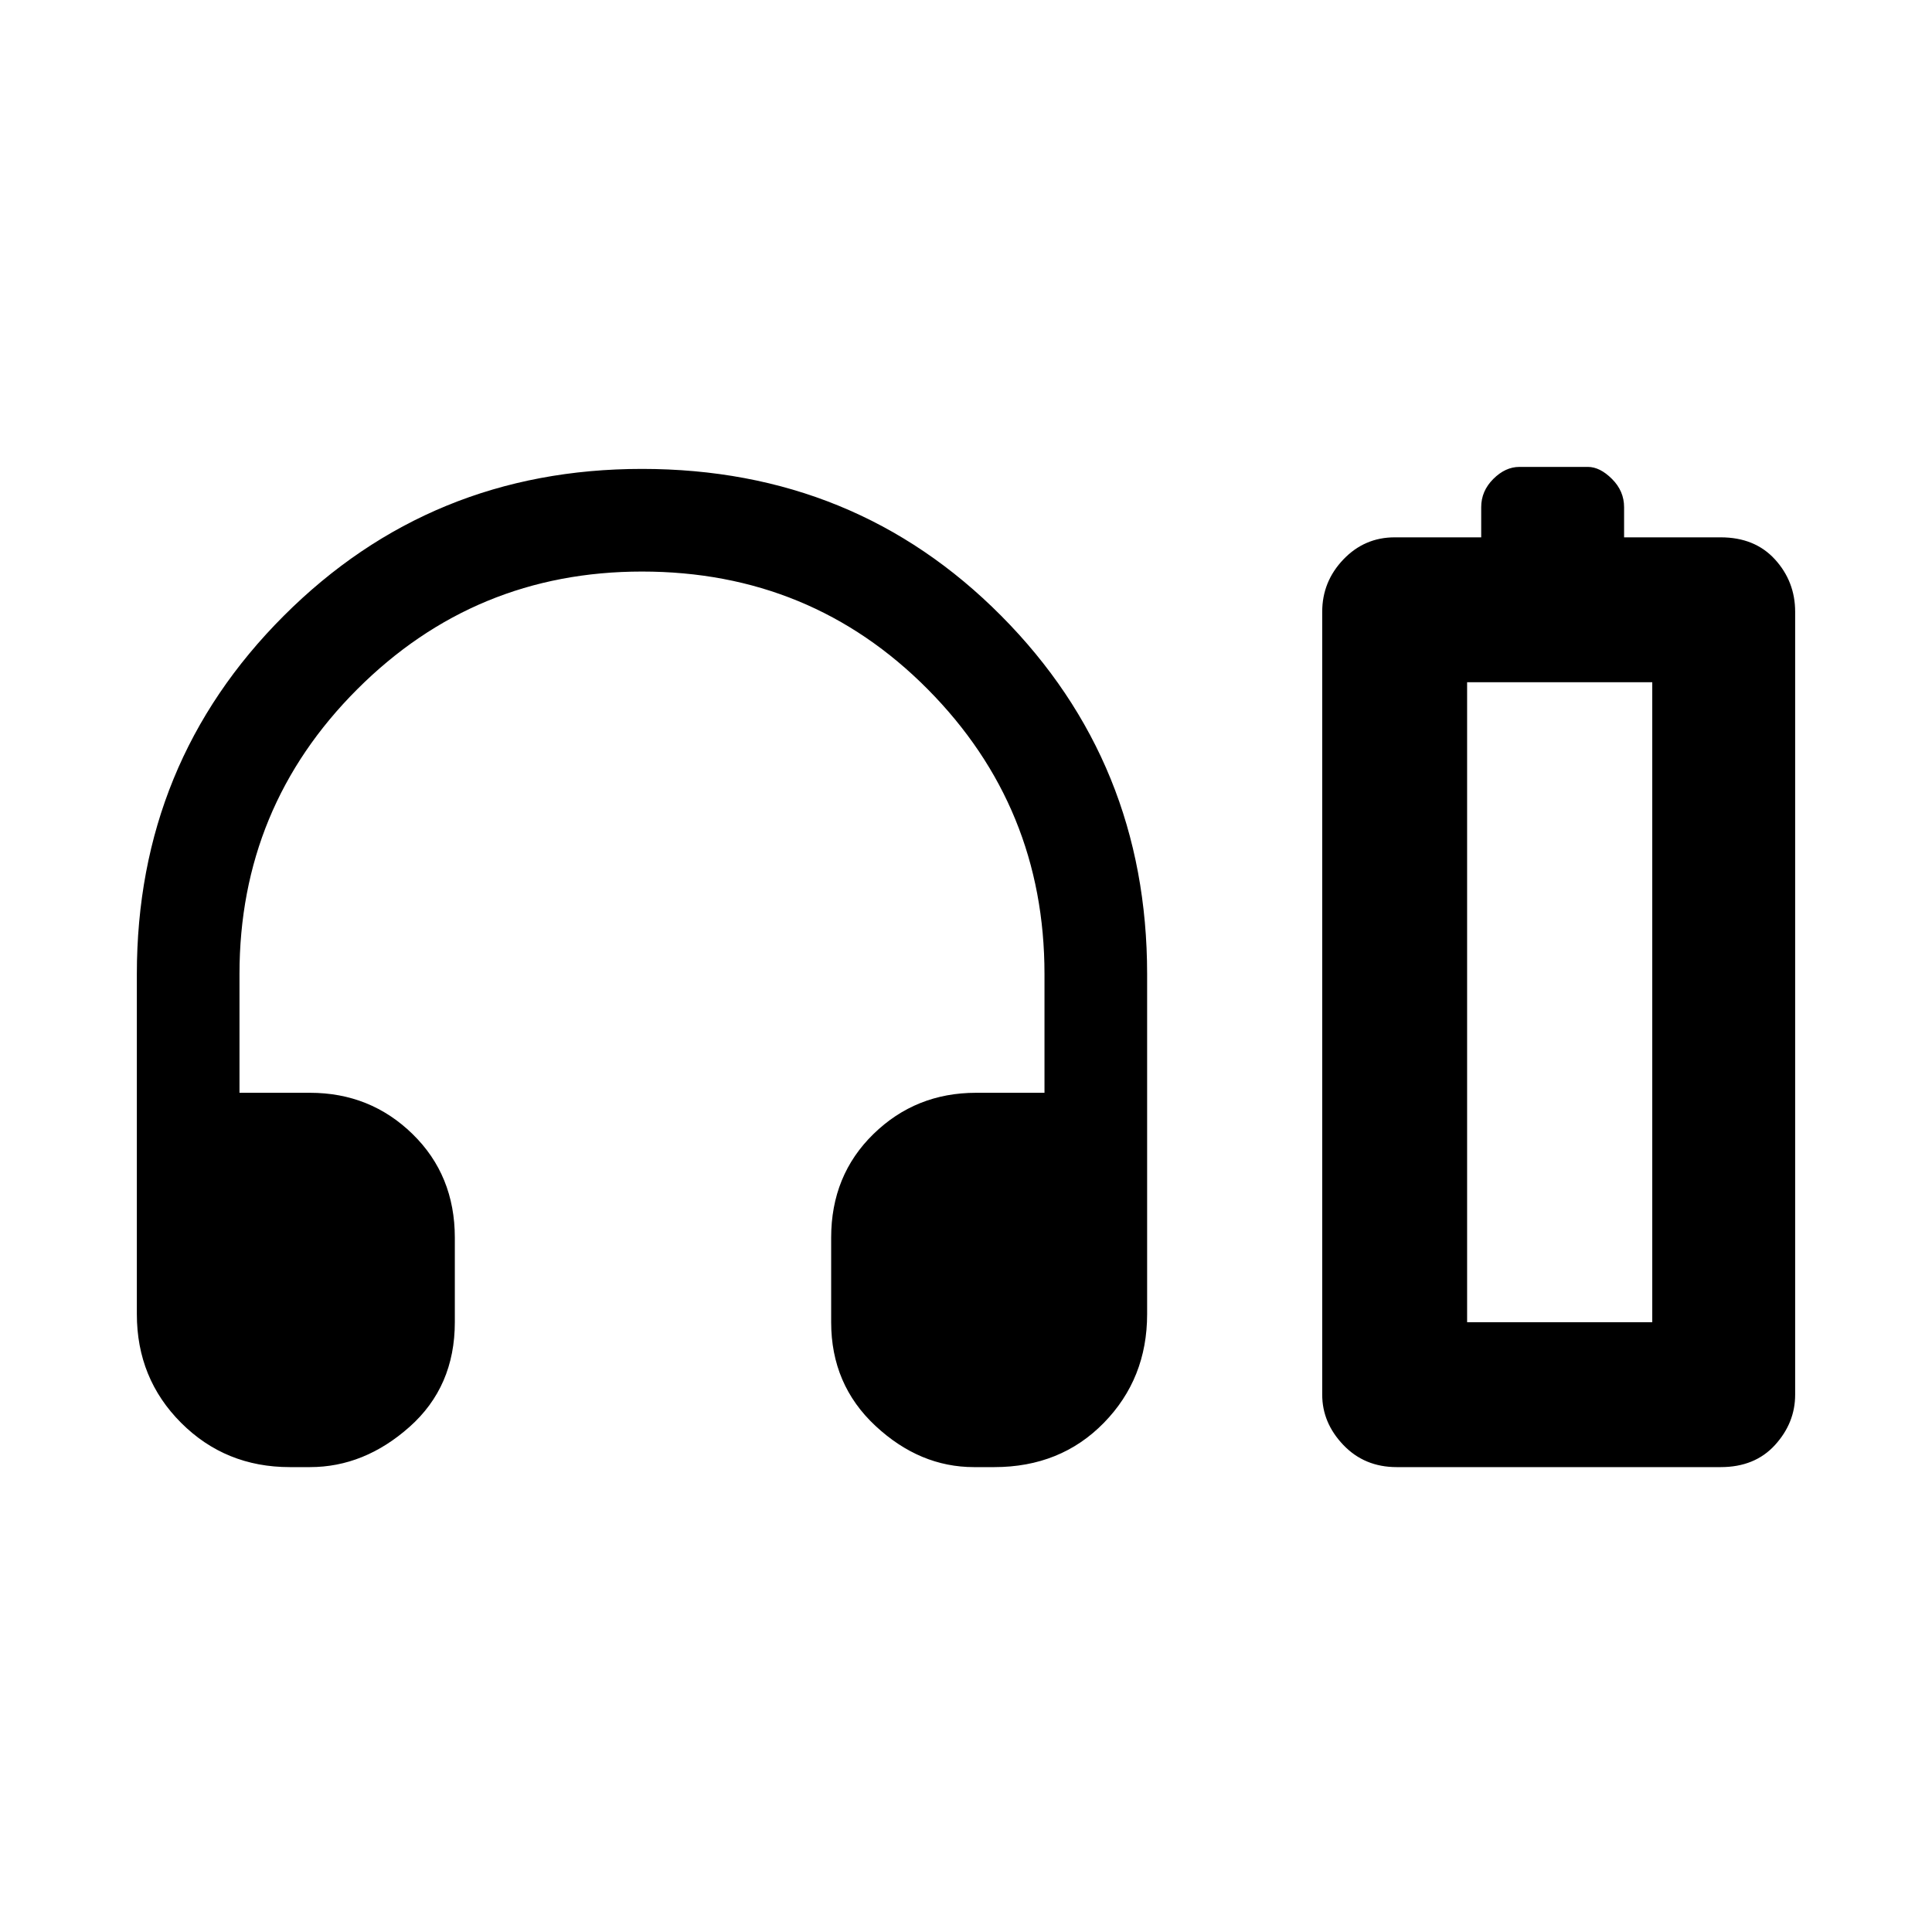 <svg xmlns="http://www.w3.org/2000/svg" height="48" width="48"><path d="M7.2 36.45q-1.6 0-2.7-1.1t-1.1-2.7V24.2q0-5.25 3.65-8.9 3.65-3.65 8.9-3.65 5.3 0 8.925 3.65 3.625 3.65 3.625 8.9v8.45q0 1.6-1.075 2.7t-2.725 1.1h-.5q-1.35 0-2.45-1.025t-1.1-2.575v-2.1q0-1.55 1.05-2.575 1.05-1.025 2.55-1.025h1.7V24.2q0-4.15-2.9-7.075t-7.1-2.925q-4.15 0-7.075 2.925T5.95 24.2v2.95H7.7q1.5 0 2.55 1.025Q11.3 29.2 11.3 30.75v2.1q0 1.6-1.125 2.6t-2.475 1Zm27.5 0q-.8 0-1.325-.55-.525-.55-.525-1.25V15.2q0-.75.525-1.3t1.275-.55h2.15v-.75q0-.4.3-.7.3-.3.65-.3h1.7q.3 0 .6.3t.3.7v.75h2.4q.85 0 1.35.55.5.55.5 1.3v19.45q0 .7-.5 1.25t-1.35.55Zm1.75-3.6h4.6-4.6Zm0 0h4.6v-15.9h-4.6Z"/></svg>